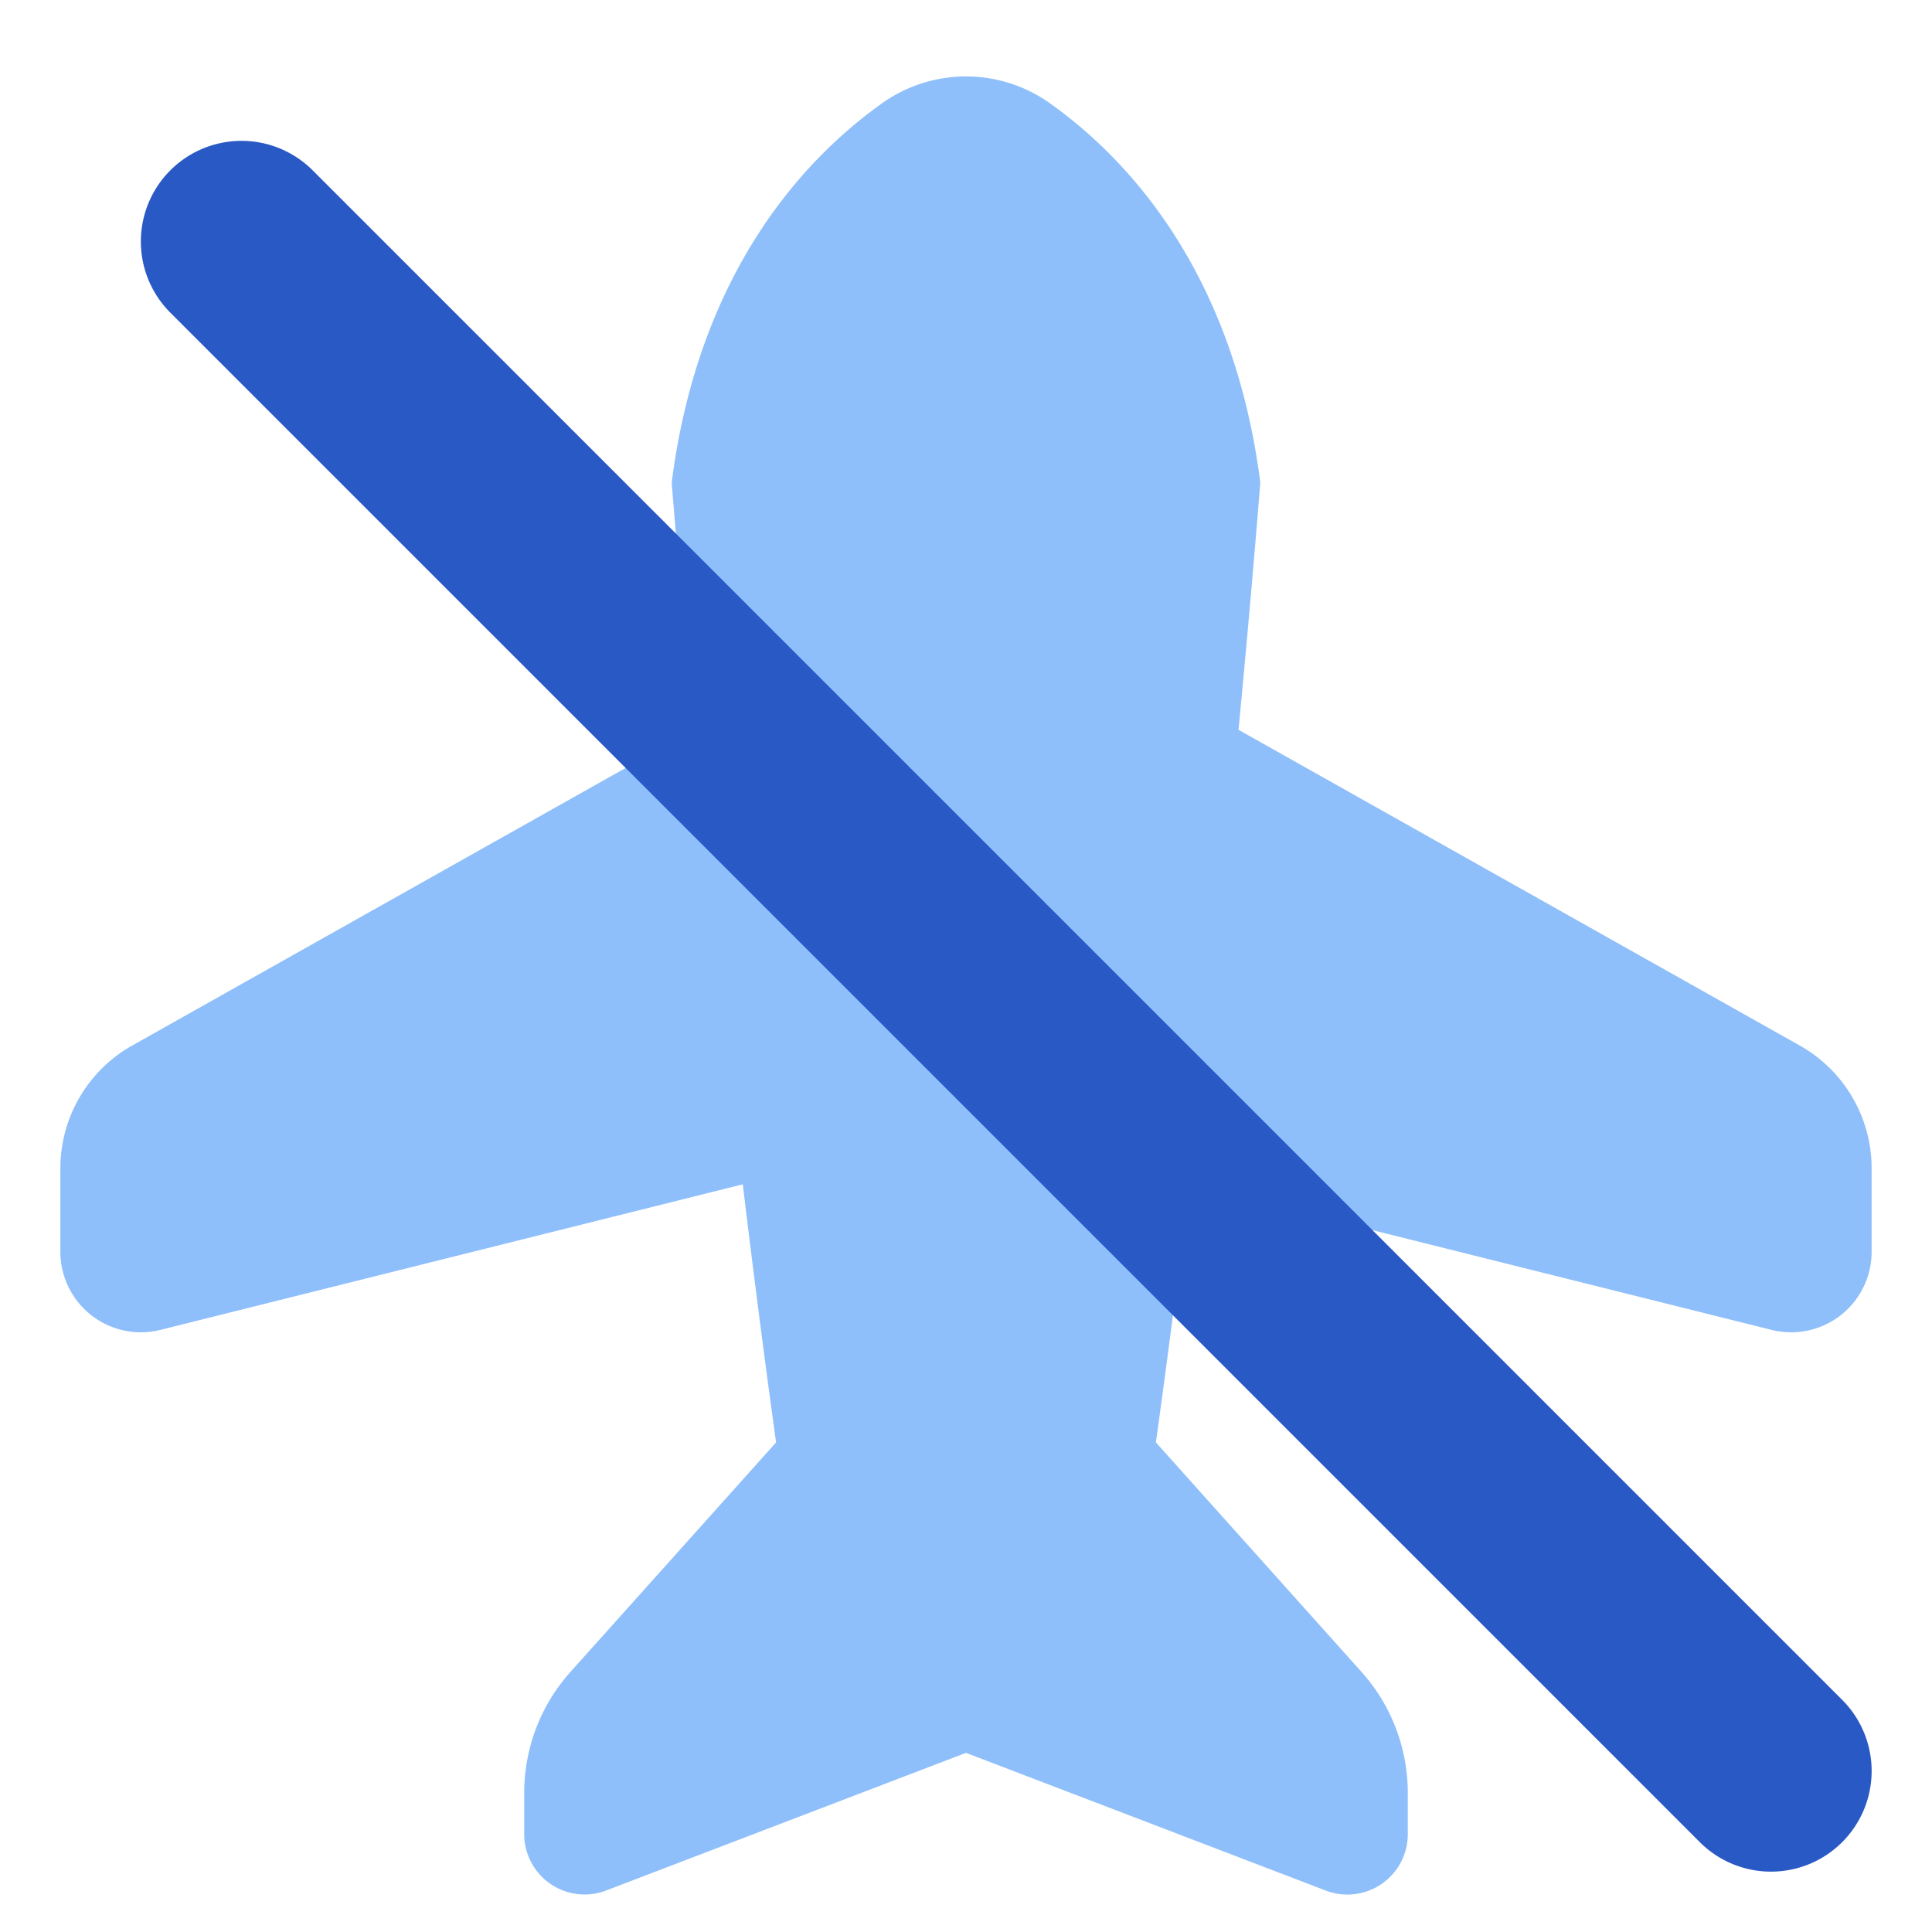<svg xmlns="http://www.w3.org/2000/svg" fill="none" viewBox="0 0 48 48" id="Airplane-Disabled--Streamline-Plump">
  <desc>
    Airplane Disabled Streamline Icon: https://streamlinehq.com
  </desc>
  <g id="airplane-disabled--server-plane-airplane-disabled-off-wireless-mode-internet-network">
    <path id="Union" fill="#8fbffa" d="m33.828 41.54 -5.11 -5.704c0.297 -2.134 0.57 -4.272 0.828 -6.412l14.469 3.617a2 2 0 0 0 2.485 -1.94v-2.074a3.5 3.5 0 0 0 -1.784 -3.05l-13.945 -7.845c0.186 -1.952 0.369 -3.995 0.537 -6.09a0.503 0.503 0 0 0 -0.003 -0.106c-0.683 -5.23 -3.32 -8.013 -5.197 -9.354a3.594 3.594 0 0 0 -4.216 0c-1.876 1.341 -4.514 4.123 -5.197 9.354a0.503 0.503 0 0 0 -0.003 0.105c0.169 2.096 0.35 4.14 0.537 6.091L3.284 25.976a3.5 3.5 0 0 0 -1.784 3.05v2.075a2 2 0 0 0 2.485 1.94l14.469 -3.617c0.259 2.14 0.53 4.278 0.828 6.412l-5.11 5.703a4.5 4.5 0 0 0 -1.148 3.003v1.027a1.5 1.5 0 0 0 2.036 1.4l8.94 -3.42 8.94 3.422a1.5 1.5 0 0 0 2.036 -1.401v-1.027a4.5 4.5 0 0 0 -1.148 -3.003Z" stroke-width="1"></path>
    <path id="Vector 1469 (Stroke)" fill="#2859c5" fill-rule="evenodd" d="M4.232 4.232a2.5 2.5 0 0 1 3.536 0l38 38a2.5 2.5 0 0 1 -3.536 3.536l-38 -38a2.5 2.5 0 0 1 0 -3.536Z" clip-rule="evenodd" stroke-width="1"></path>
  </g>
</svg>